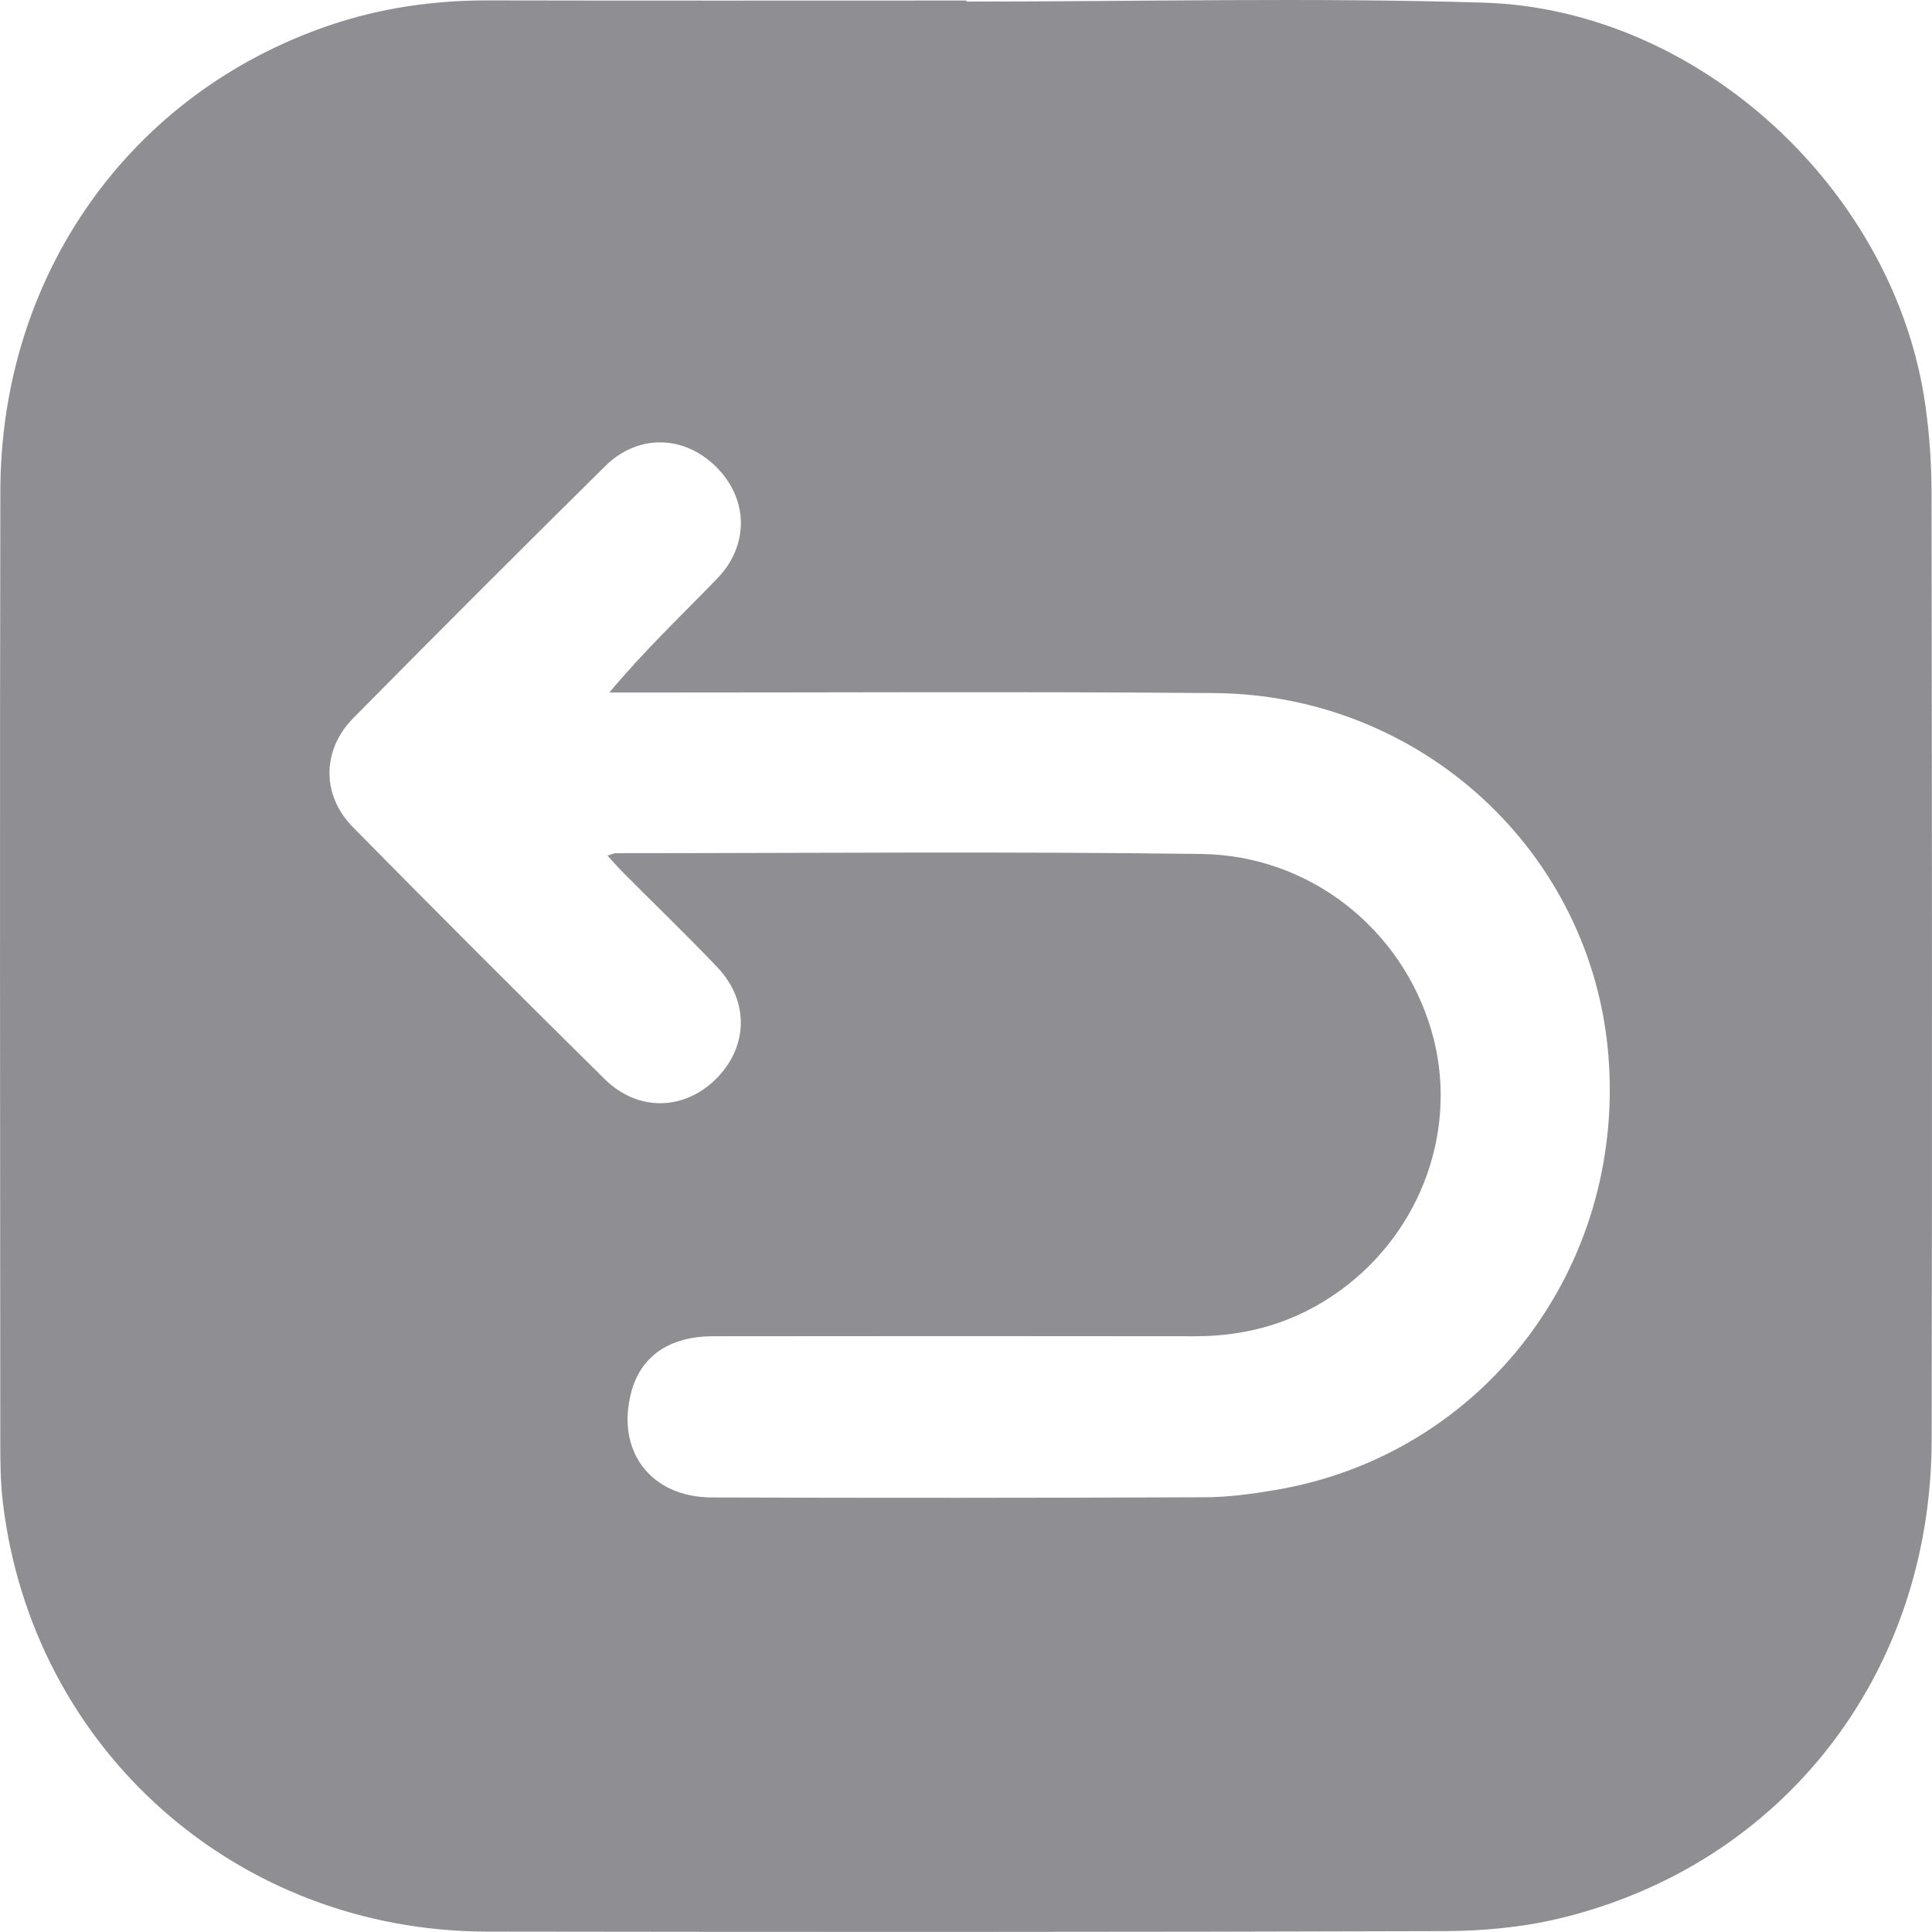 <svg xmlns="http://www.w3.org/2000/svg" xmlns:xlink="http://www.w3.org/1999/xlink" version="1.1" id="Layer_1" x="0px" y="0px" style="enable-background:new 0 0 612 792;" xml:space="preserve" viewBox="142.19 232.18 329.13 329.11">
<style type="text/css">
	.st0{fill:#8E8E93;}
</style>
<g>
	<path class="st0" d="M306.83,232.45c29.37,0,58.76-0.71,88.1,0.18c36.85,1.11,70.21,32.17,75.28,68.74   c0.67,4.81,1.02,9.7,1.03,14.56c0.07,53.87,0.12,107.73,0.02,161.6c-0.08,39.8-25.33,72.32-63.37,81.46   c-6.37,1.53-13.1,2.15-19.66,2.17c-54.37,0.17-108.73,0.16-163.1,0.08c-42.55-0.06-77.37-30.95-82.44-73   c-0.42-3.46-0.45-6.99-0.45-10.48c-0.03-53.99-0.1-107.98,0.01-161.97c0.07-36.73,22.03-67.68,55.97-79.26   c8.83-3.01,17.92-4.31,27.25-4.28c27.12,0.06,54.24,0.02,81.36,0.02C306.83,232.32,306.83,232.38,306.83,232.45z M245.69,377.94   c0.74-0.22,1.07-0.41,1.4-0.41c33.25-0.01,66.5-0.32,99.75,0.13c18.58,0.25,34.16,12.84,39.2,30.07   c4.78,16.33-1.5,34.19-15.69,44.4c-7.33,5.28-15.57,7.7-24.59,7.69c-27.37-0.04-54.75-0.03-82.12,0   c-7.43,0.01-12.31,3.41-13.92,9.56c-2.62,9.96,3.29,17.87,13.72,17.9c28,0.1,56,0.08,84-0.03c3.97-0.01,7.98-0.56,11.91-1.22   c35.34-5.89,59.77-37.76,56.84-74.05c-2.79-34.55-31.77-61.44-67.09-61.73c-33.12-0.28-66.25-0.08-99.37-0.09   c-1.25,0-2.49,0-3.74,0c5.97-7.13,12.3-13.15,18.38-19.42c5.54-5.73,5.3-13.67-0.25-19.1c-5.47-5.36-13.26-5.55-18.82-0.06   c-14.41,14.23-28.73,28.55-42.95,42.96c-5.33,5.4-5.39,13.11-0.06,18.53c14.21,14.43,28.53,28.75,42.94,42.97   c5.59,5.51,13.38,5.35,18.82,0.06c5.59-5.44,5.86-13.32,0.37-19.11c-5.25-5.53-10.75-10.81-16.13-16.22   C247.44,379.93,246.68,379.02,245.69,377.94z"/>
</g>
</svg>